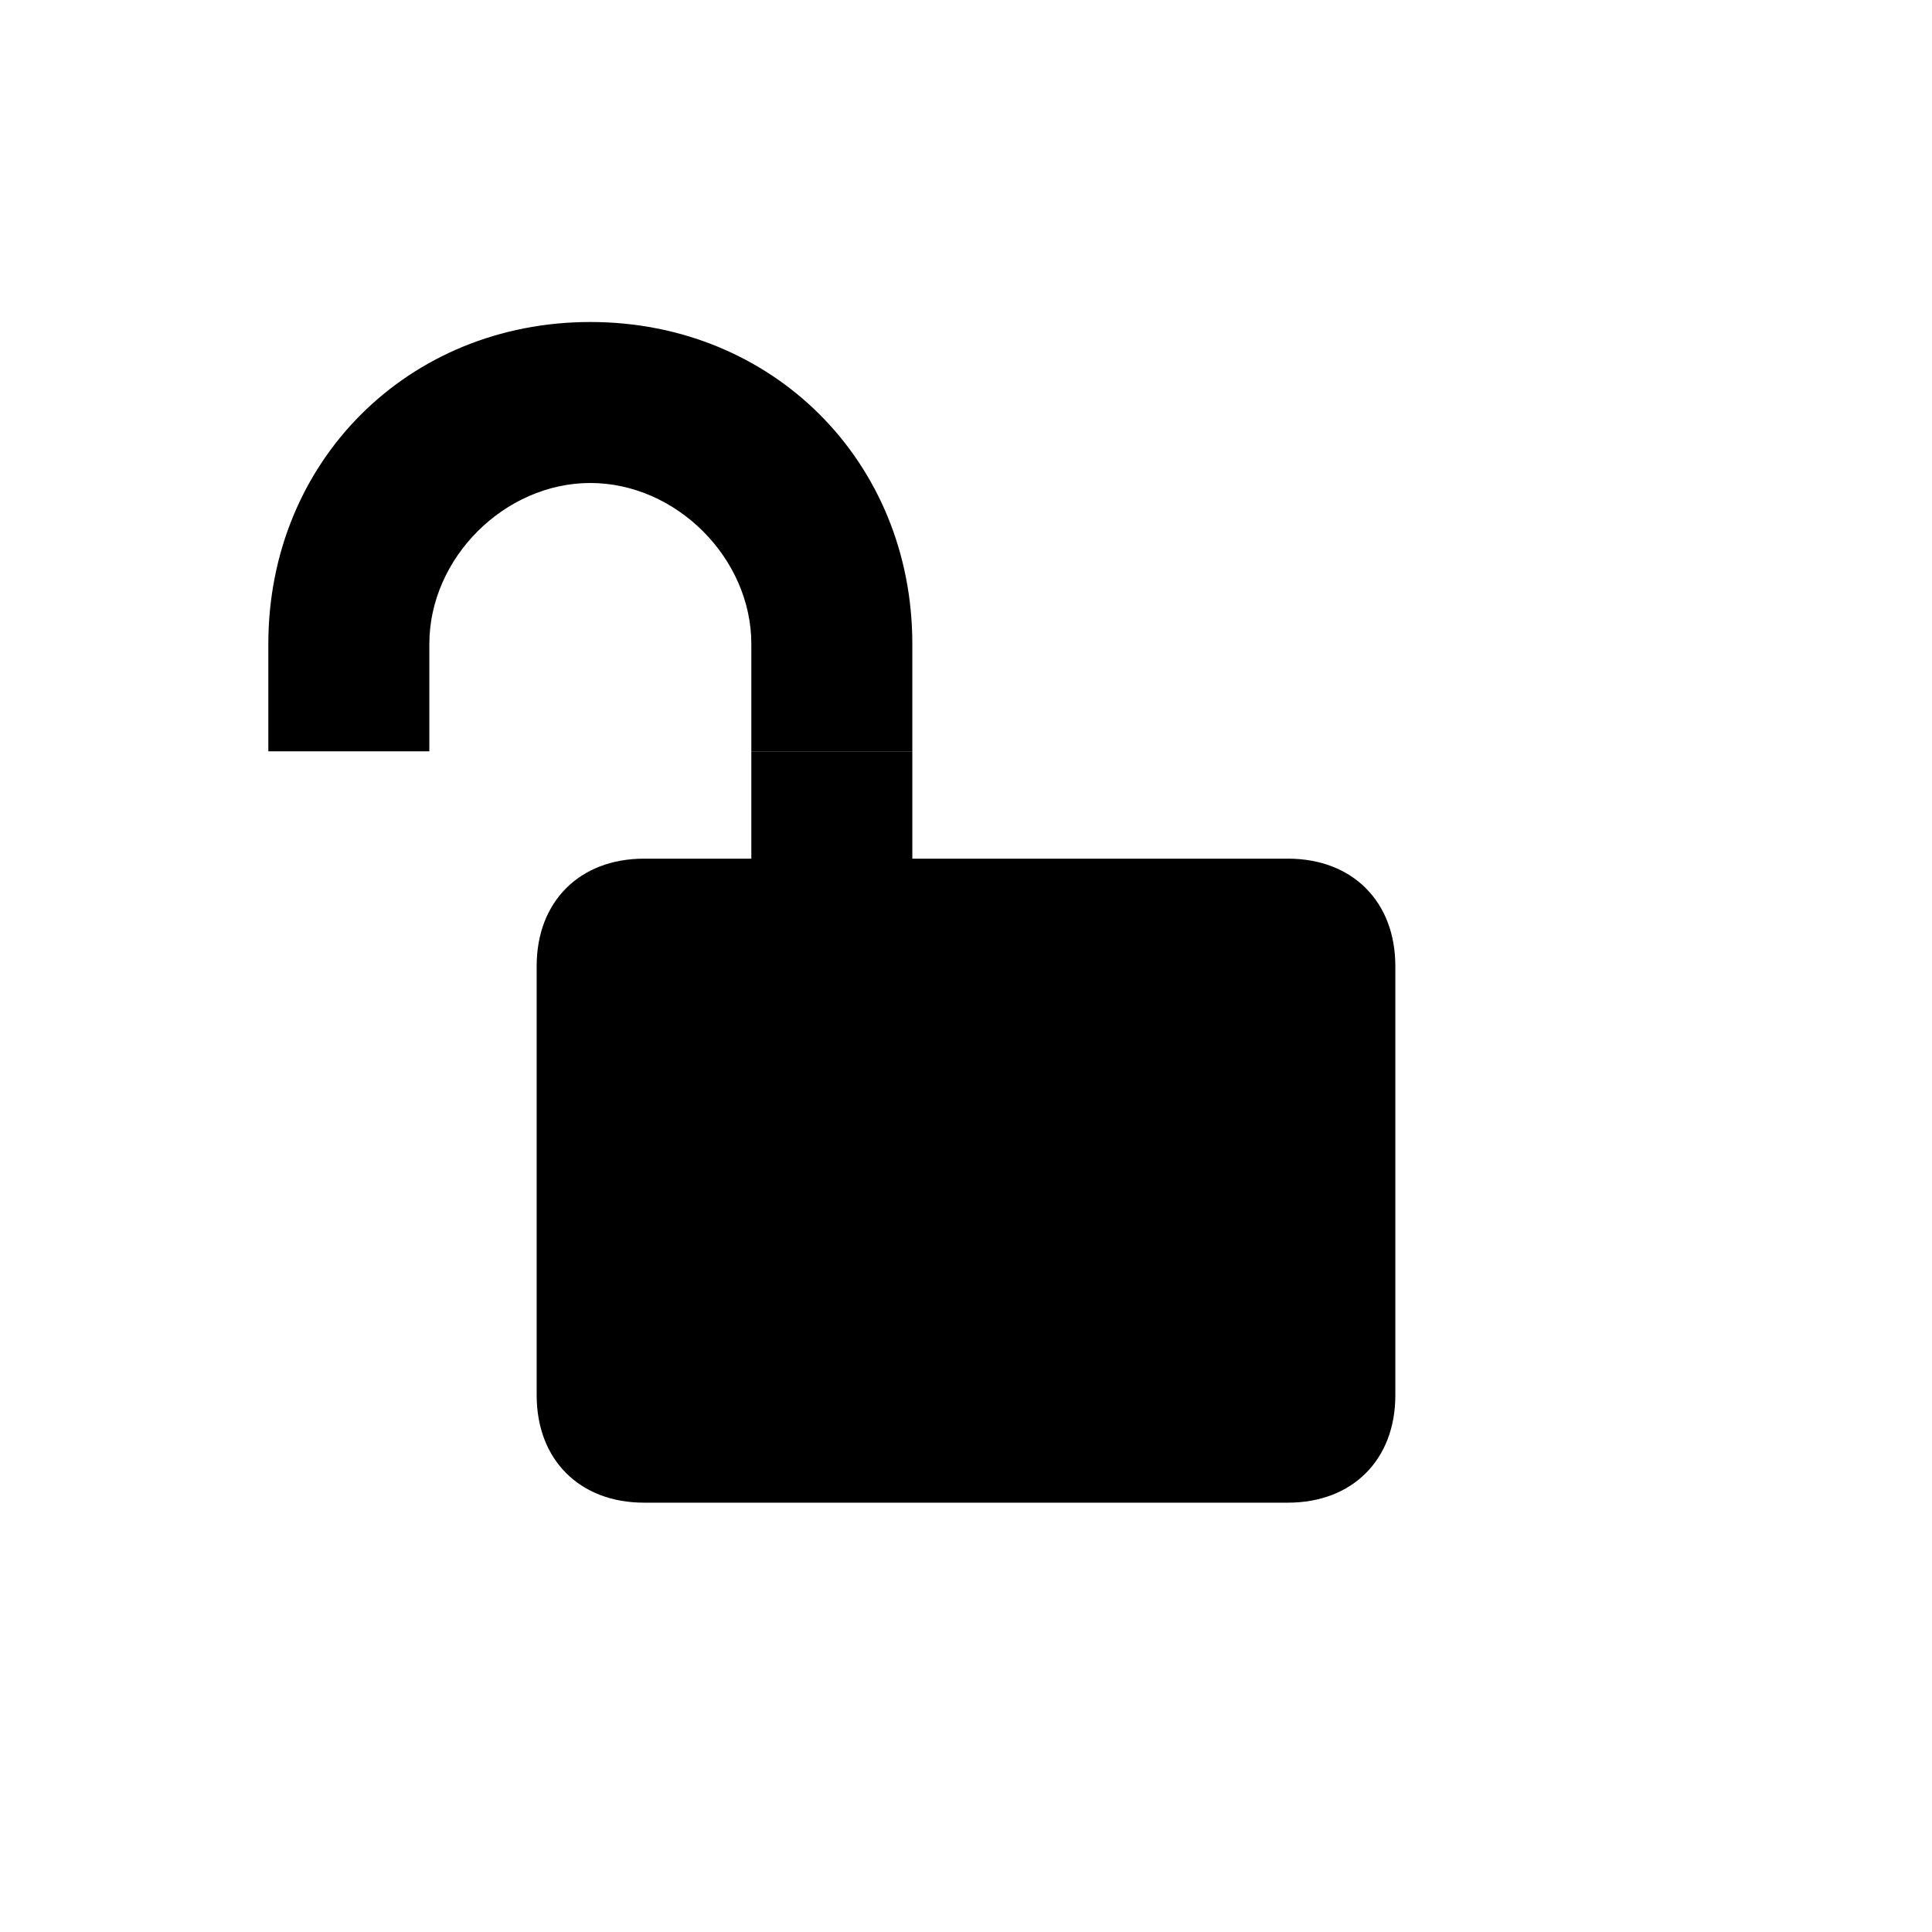 <?xml version="1.0" encoding="UTF-8" standalone="yes"?>
<svg viewBox="0 0 18 18">
  <path d="M12,8h-1.5h-3H6C5.4,8,5,8.4,5,9v4c0,0.6,0.4,1,1,1h6c0.6,0,1-0.4,1-1V9C13,8.4,12.6,8,12,8z"/>
  <path d="M5.5,3c-1.7,0-3,1.3-3,3v1H4V6c0-0.8,0.7-1.5,1.5-1.5S7,5.2,7,6v1h1.5V6C8.5,4.3,7.2,3,5.5,3z"/>
  <rect x="7" y="7" width="1.5" height="2"/>
</svg>
